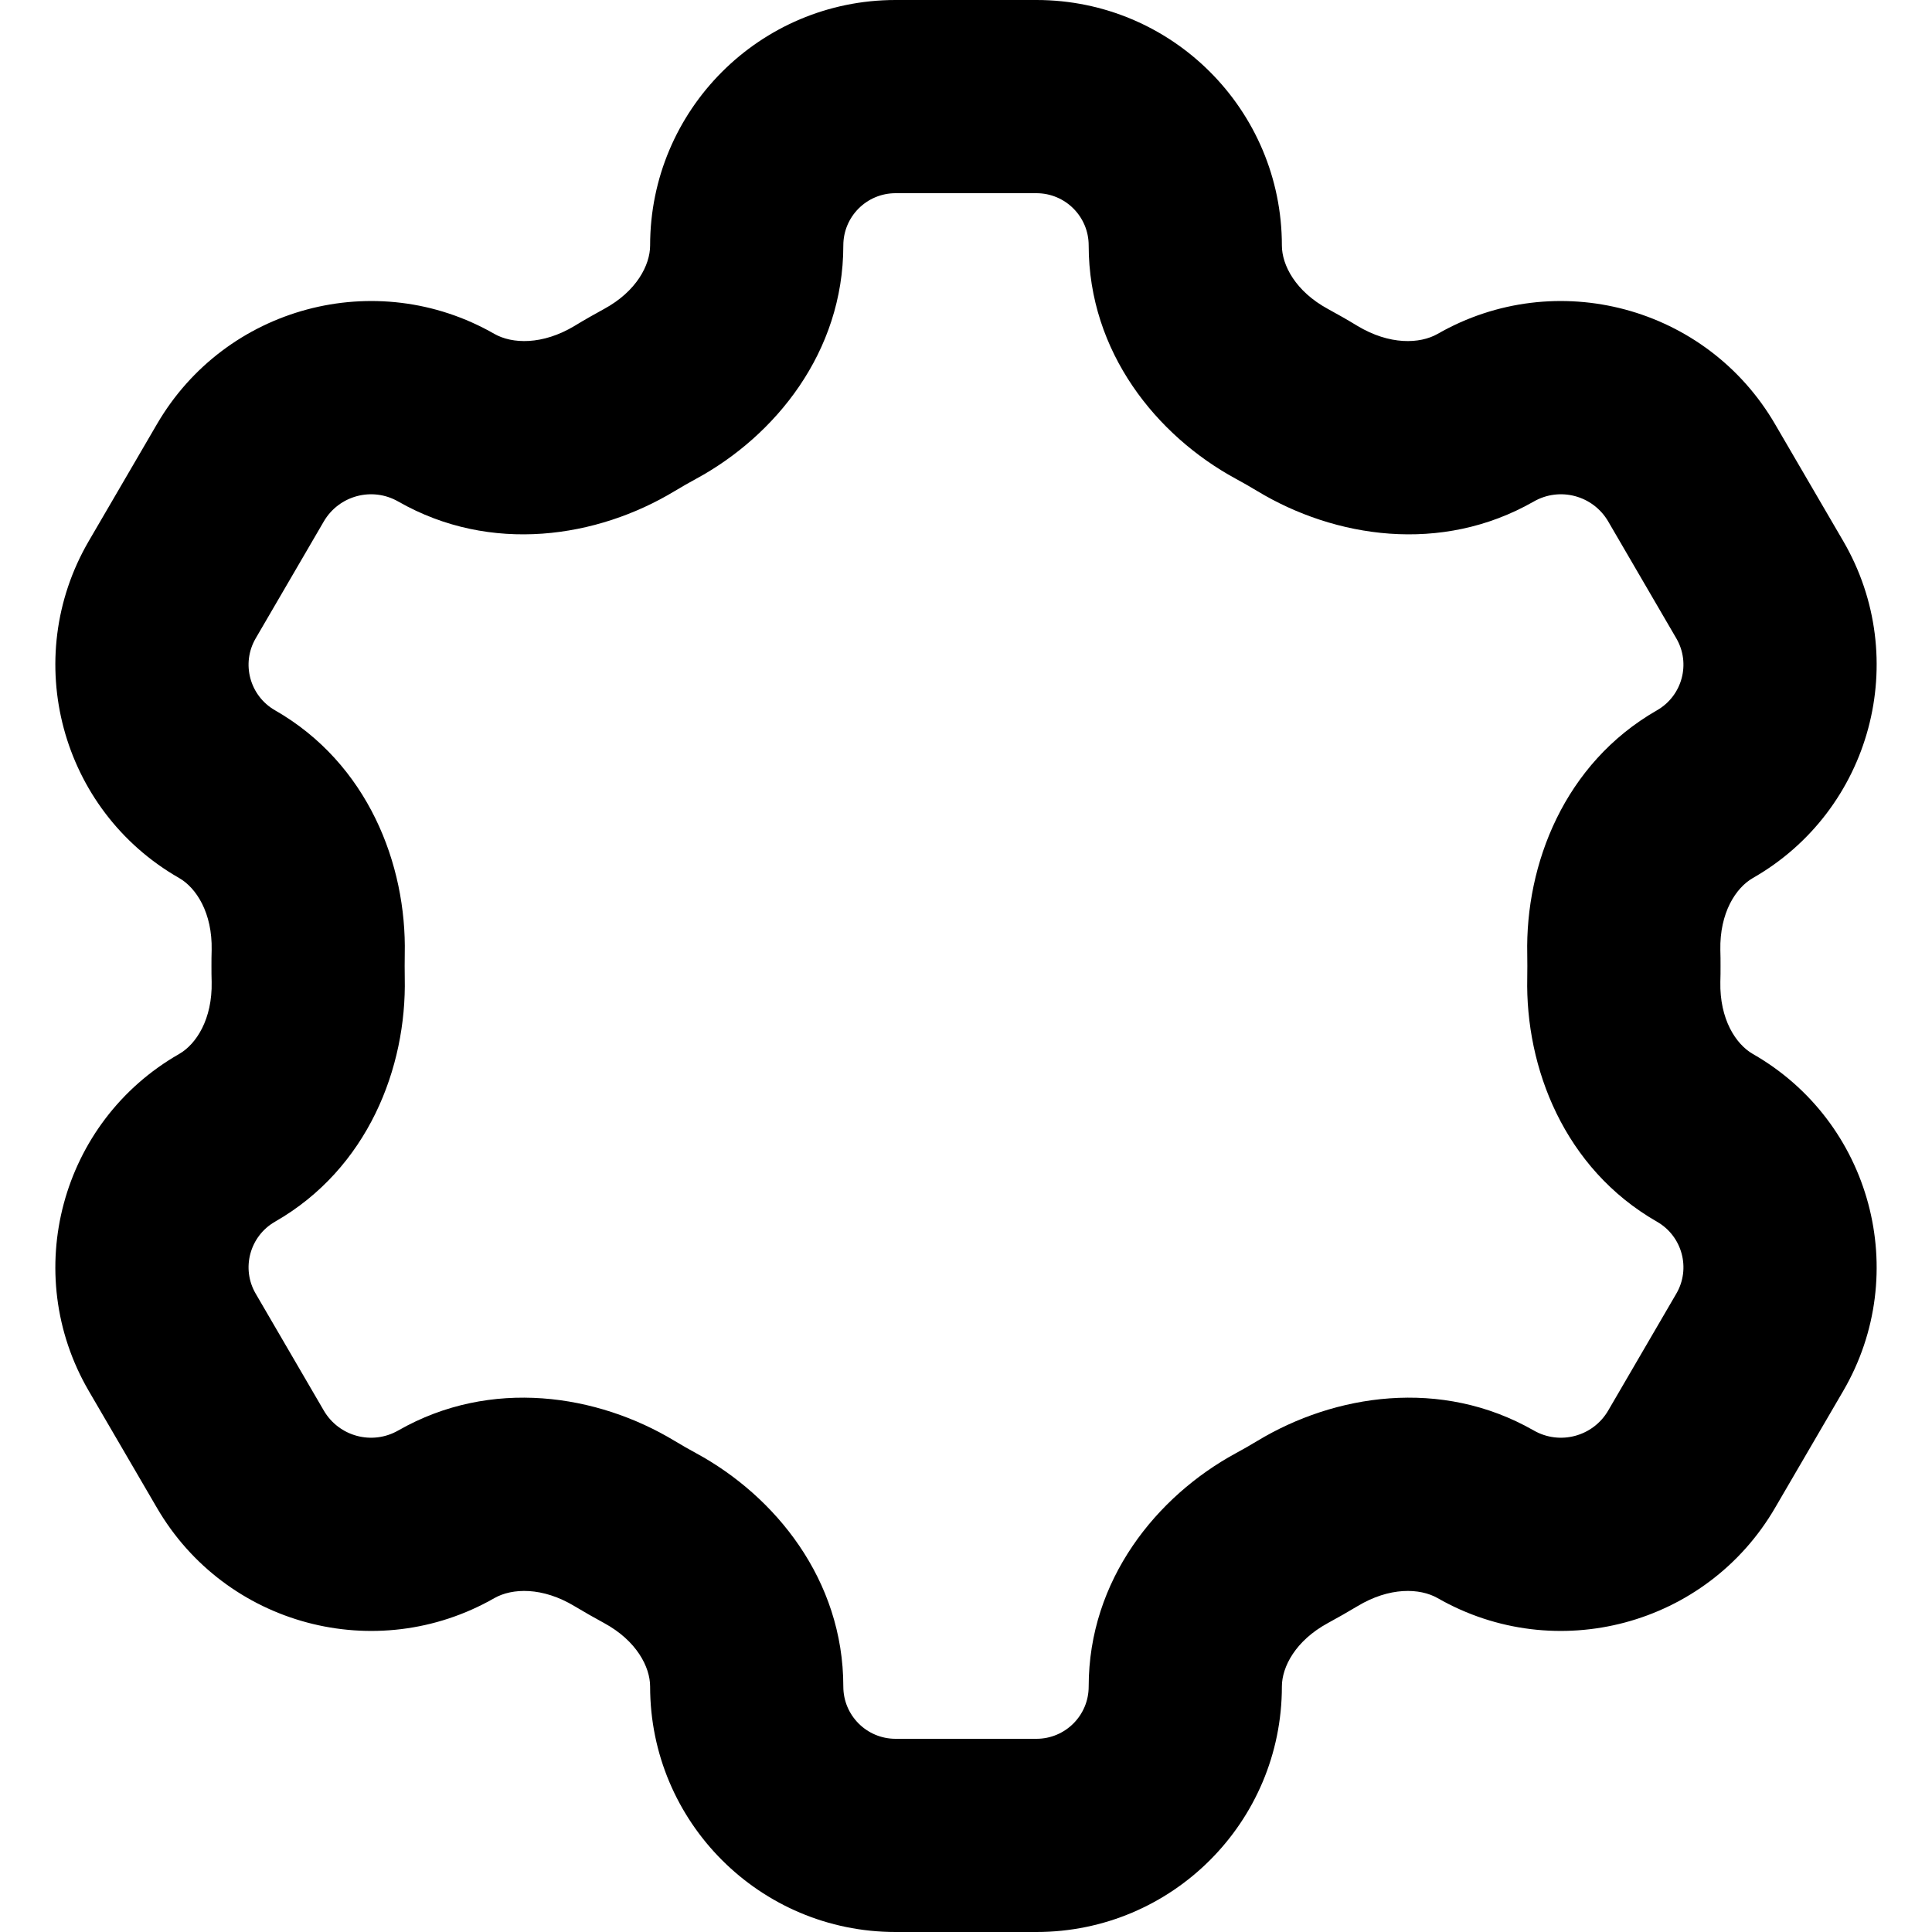 <svg width="20" height="20" viewBox="0 0 20 20" fill="none" xmlns="http://www.w3.org/2000/svg">
<path fill-rule="evenodd" clip-rule="evenodd" d="M6.73 2.541C6.73 1.138 7.867 0 9.271 0H10.729C12.133 0 13.27 1.138 13.27 2.541C13.27 2.744 13.411 3.016 13.746 3.198C13.849 3.254 13.951 3.312 14.051 3.373C14.385 3.574 14.699 3.561 14.883 3.456C16.107 2.755 17.667 3.173 18.376 4.392L19.081 5.601C19.792 6.821 19.372 8.388 18.146 9.089C17.968 9.191 17.801 9.45 17.809 9.835C17.811 9.89 17.811 9.945 17.811 10C17.811 10.055 17.811 10.11 17.809 10.165C17.801 10.55 17.968 10.809 18.146 10.911C19.372 11.612 19.792 13.179 19.081 14.399L18.376 15.608C17.667 16.827 16.107 17.244 14.883 16.544C14.699 16.439 14.385 16.426 14.051 16.628C13.951 16.688 13.849 16.746 13.746 16.802C13.411 16.984 13.27 17.256 13.27 17.459C13.27 18.862 12.133 20 10.729 20H9.271C7.867 20 6.73 18.862 6.73 17.459C6.73 17.256 6.589 16.984 6.254 16.802C6.151 16.746 6.049 16.688 5.949 16.628C5.615 16.426 5.301 16.439 5.117 16.544C3.893 17.244 2.333 16.827 1.624 15.608L0.919 14.399C0.208 13.179 0.628 11.612 1.854 10.911C2.032 10.809 2.199 10.55 2.191 10.165C2.189 10.11 2.189 10.055 2.189 10C2.189 9.945 2.189 9.89 2.191 9.835C2.199 9.45 2.032 9.191 1.854 9.089C0.628 8.388 0.208 6.821 0.919 5.601L1.624 4.392C2.333 3.173 3.893 2.755 5.117 3.456C5.301 3.561 5.615 3.574 5.949 3.373C6.049 3.312 6.151 3.254 6.254 3.198C6.589 3.016 6.73 2.744 6.73 2.541ZM9.271 2C8.972 2 8.73 2.242 8.73 2.541C8.73 3.647 8.024 4.512 7.209 4.955C7.132 4.997 7.056 5.04 6.982 5.085C6.186 5.565 5.084 5.741 4.123 5.192C3.853 5.037 3.509 5.129 3.352 5.398L2.647 6.608C2.495 6.868 2.585 7.203 2.847 7.353C3.809 7.904 4.21 8.949 4.19 9.877C4.189 9.918 4.189 9.959 4.189 10C4.189 10.041 4.189 10.082 4.19 10.123C4.21 11.051 3.809 12.096 2.847 12.647C2.585 12.797 2.495 13.132 2.647 13.392L3.352 14.602C3.509 14.871 3.853 14.963 4.123 14.808C5.084 14.259 6.186 14.435 6.982 14.915C7.056 14.96 7.132 15.003 7.209 15.045C8.024 15.488 8.73 16.353 8.73 17.459C8.73 17.758 8.972 18 9.271 18H10.729C11.028 18 11.27 17.758 11.27 17.459C11.27 16.353 11.976 15.488 12.791 15.045C12.868 15.003 12.944 14.96 13.018 14.915C13.814 14.435 14.916 14.259 15.877 14.808C16.147 14.963 16.491 14.871 16.648 14.602L17.353 13.392C17.505 13.132 17.415 12.797 17.153 12.647C16.191 12.096 15.79 11.051 15.81 10.123C15.811 10.082 15.811 10.041 15.811 10C15.811 9.959 15.811 9.918 15.81 9.877C15.79 8.949 16.191 7.904 17.153 7.353C17.415 7.203 17.505 6.868 17.353 6.608L16.648 5.398C16.491 5.129 16.147 5.037 15.877 5.192C14.916 5.741 13.814 5.565 13.018 5.085C12.944 5.04 12.868 4.997 12.791 4.955C11.976 4.512 11.27 3.647 11.27 2.541C11.27 2.242 11.028 2 10.729 2H9.271Z" fill="black"/>
</svg>
